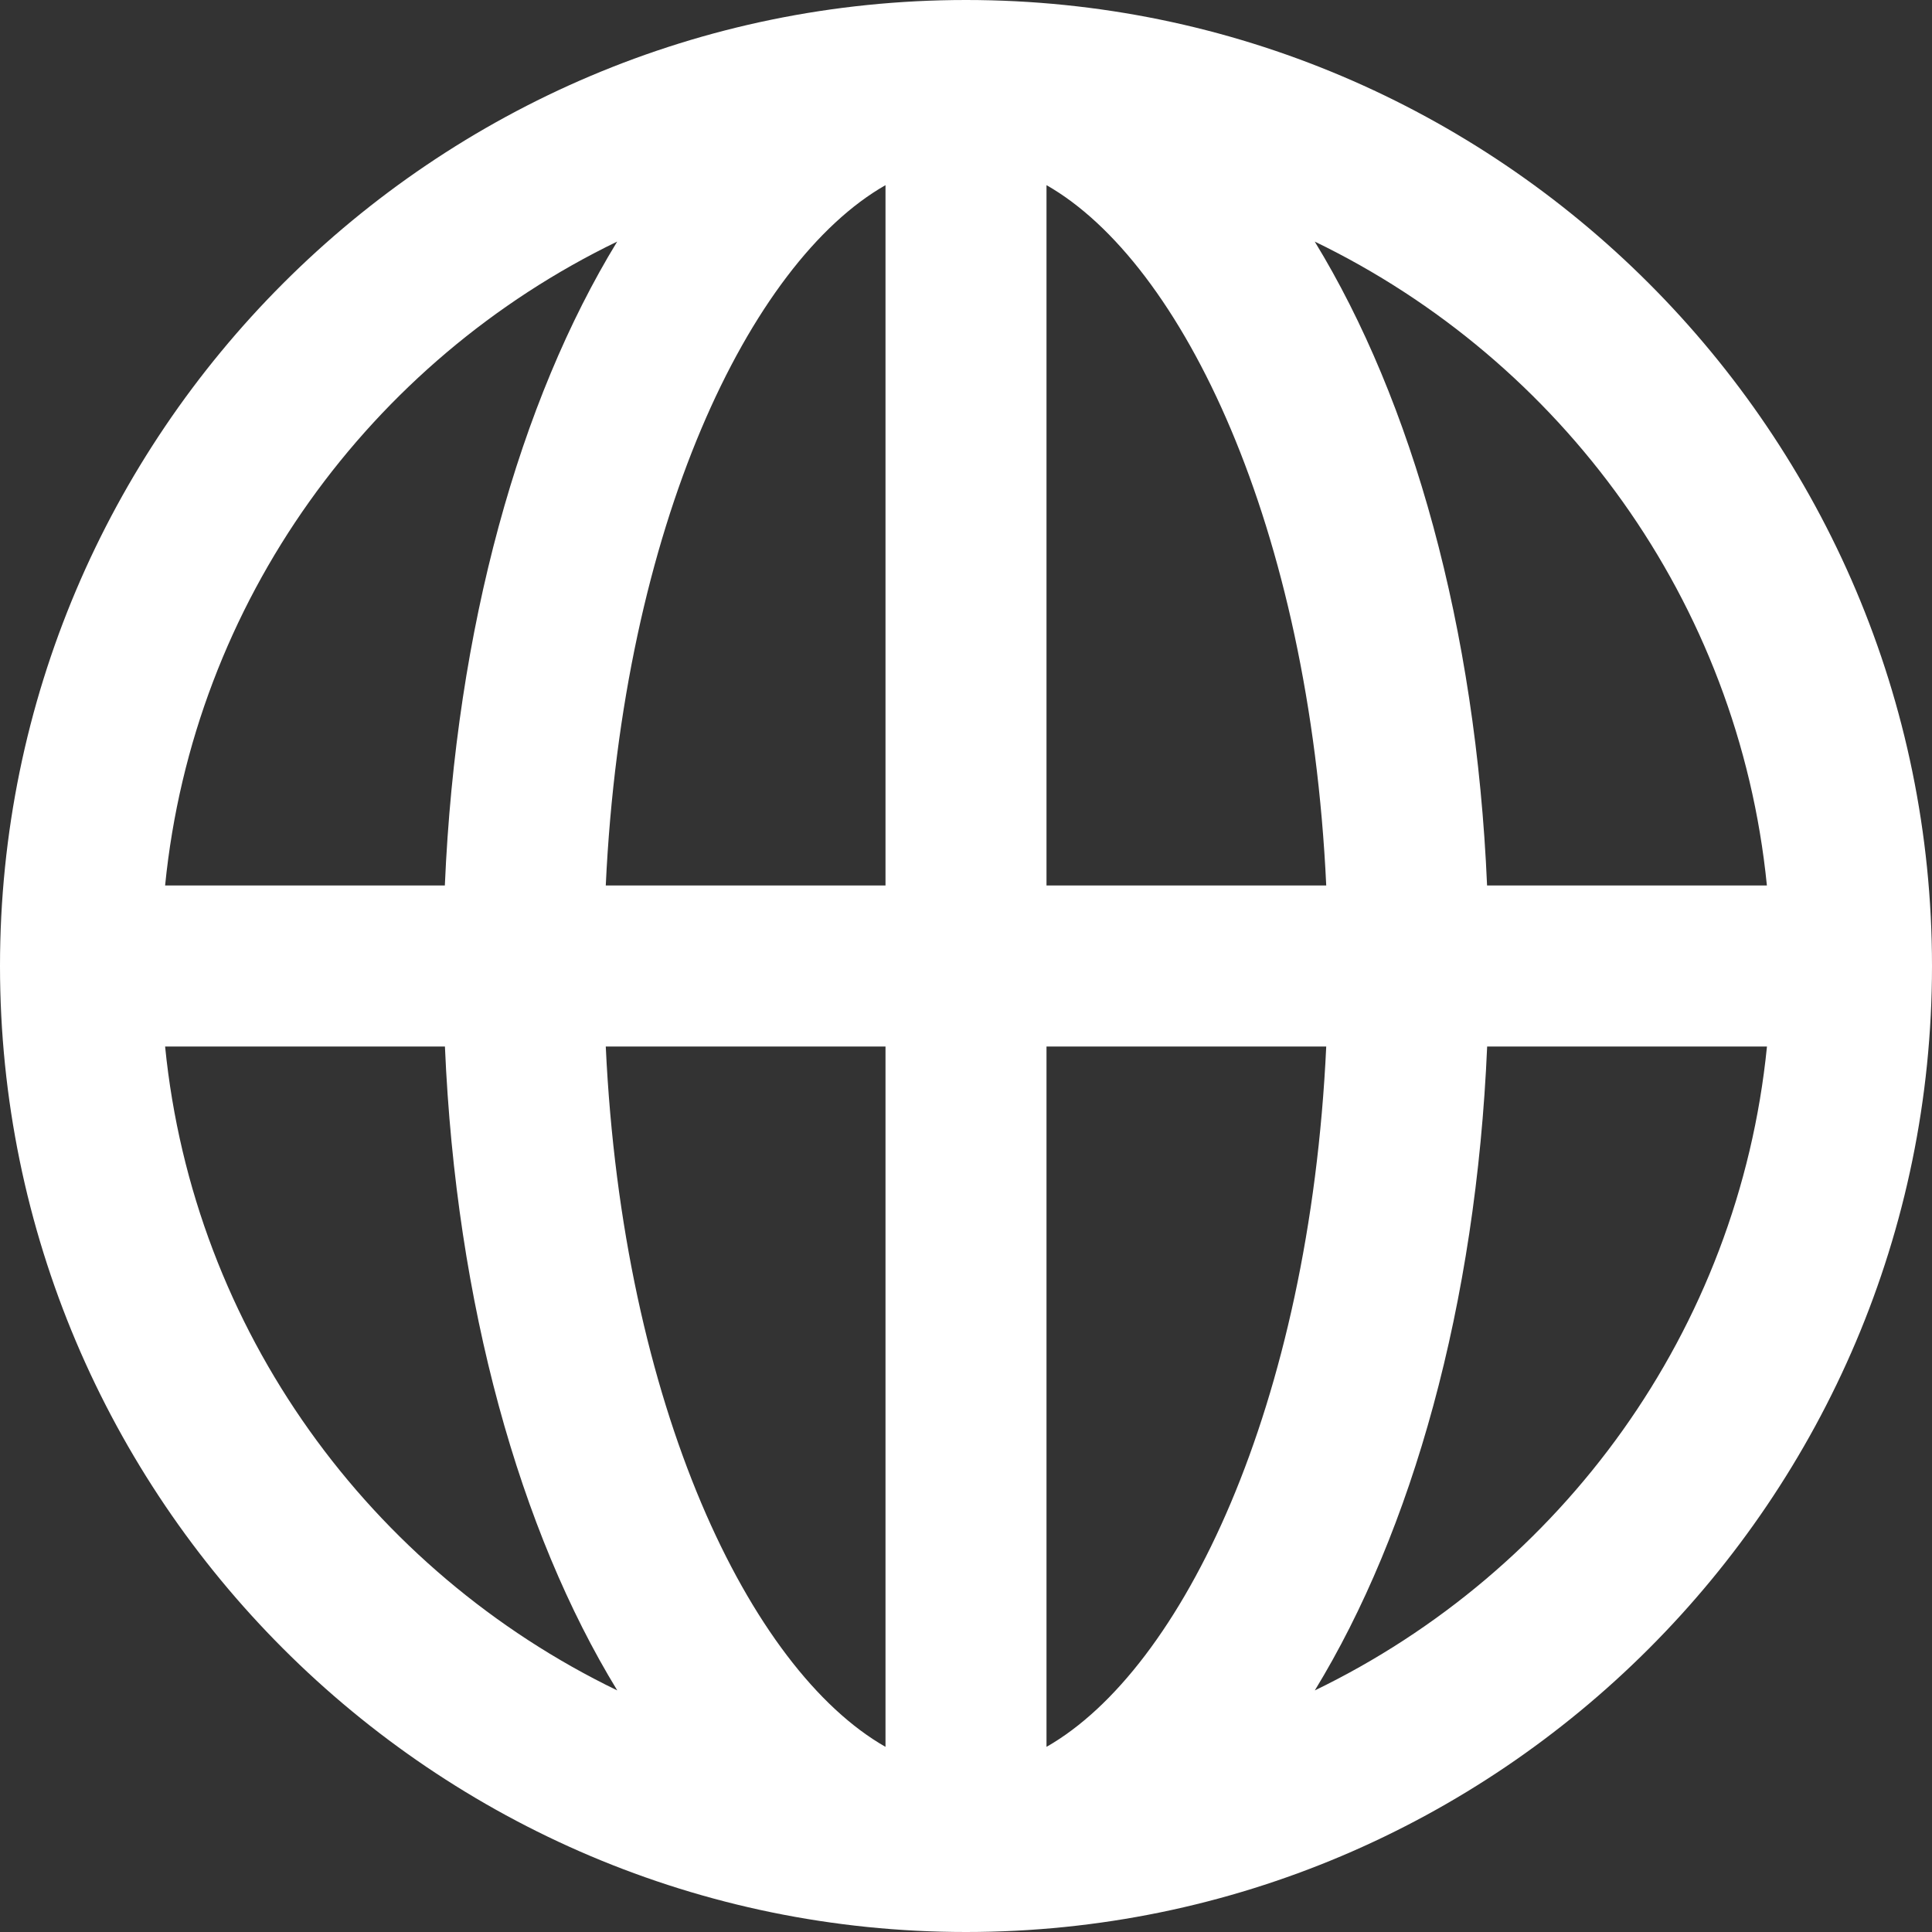 <svg width="24" height="24" viewBox="0 0 24 24" fill="none" xmlns="http://www.w3.org/2000/svg">
<rect x="0" y="0" width="24" height="24" fill="#333333" stroke="none"/>
<path d="M12 0C5.383 0 0 5.383 0 12C0 18.617 5.383 24 12 24C18.617 24 24 18.617 24 12C24 5.383 18.617 0 12 0ZM21.949 11H18.473C18.335 7.79 17.542 4.98 16.332 3.001C19.395 4.482 21.597 7.468 21.949 11ZM11 2.3V11H7.525C7.734 6.531 9.315 3.26 11 2.3ZM11 13V21.7C9.315 20.74 7.734 17.469 7.525 13H11ZM13 21.7V13H16.475C16.266 17.469 14.685 20.74 13 21.7ZM13 11V2.3C14.685 3.26 16.266 6.531 16.475 11H13ZM7.667 3.001C6.458 4.98 5.664 7.79 5.526 11H2.051C2.403 7.468 4.605 4.482 7.667 3.001ZM2.051 13H5.527C5.665 16.21 6.458 19.02 7.668 20.999C4.605 19.518 2.403 16.532 2.051 13ZM16.333 20.999C17.542 19.02 18.336 16.21 18.474 13H21.95C21.597 16.532 19.395 19.518 16.333 20.999Z" fill="white"/>
</svg>
